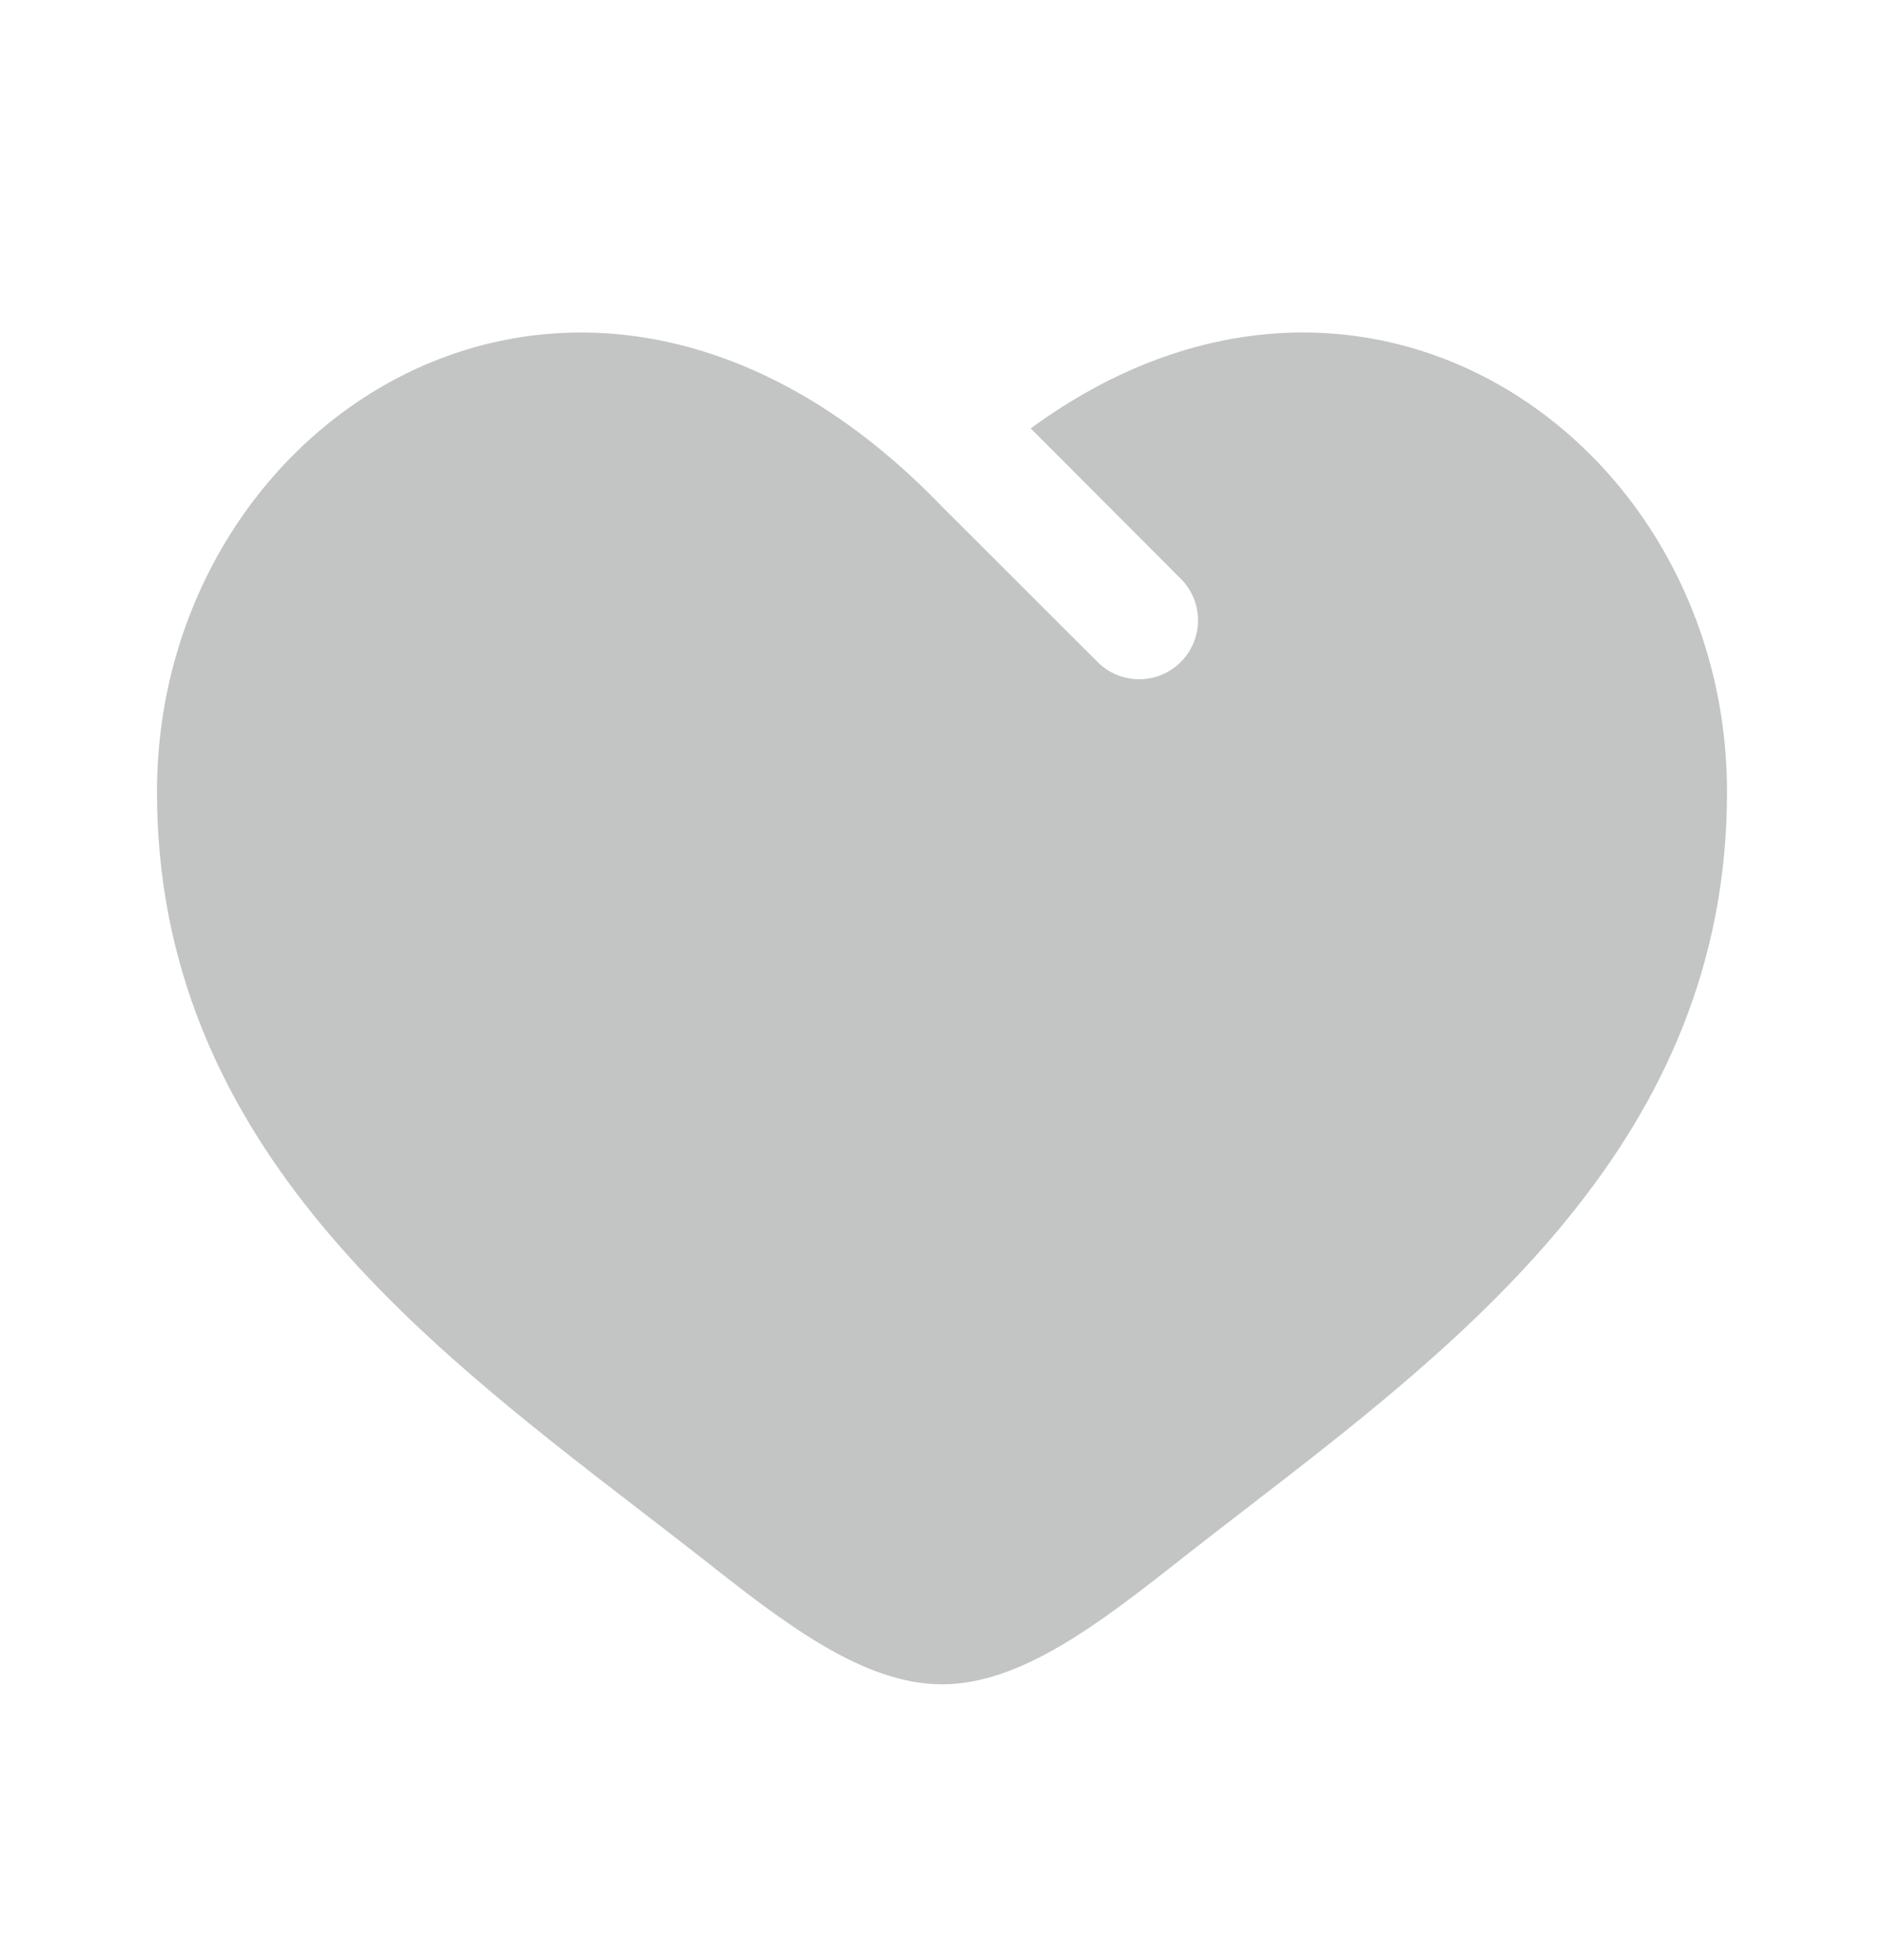 <svg width="25" height="26" viewBox="0 0 25 26" fill="none" xmlns="http://www.w3.org/2000/svg">
<path d="M8.444 19.997C5.519 17.742 2.083 15.095 2.083 10.507C2.083 5.441 7.813 1.849 12.5 6.72L14.584 8.801C14.732 8.939 14.928 9.014 15.13 9.01C15.332 9.007 15.525 8.925 15.668 8.782C15.812 8.638 15.894 8.445 15.897 8.243C15.901 8.041 15.826 7.845 15.688 7.697L13.677 5.683C18.093 2.451 22.917 5.859 22.917 10.507C22.917 15.095 19.481 17.742 16.556 19.997C16.251 20.231 15.954 20.461 15.665 20.688C14.584 21.54 13.542 22.343 12.5 22.343C11.459 22.343 10.417 21.541 9.336 20.687C9.046 20.461 8.749 20.231 8.444 19.997Z" fill="#323E36" fill-opacity="0.3"/>
</svg>
